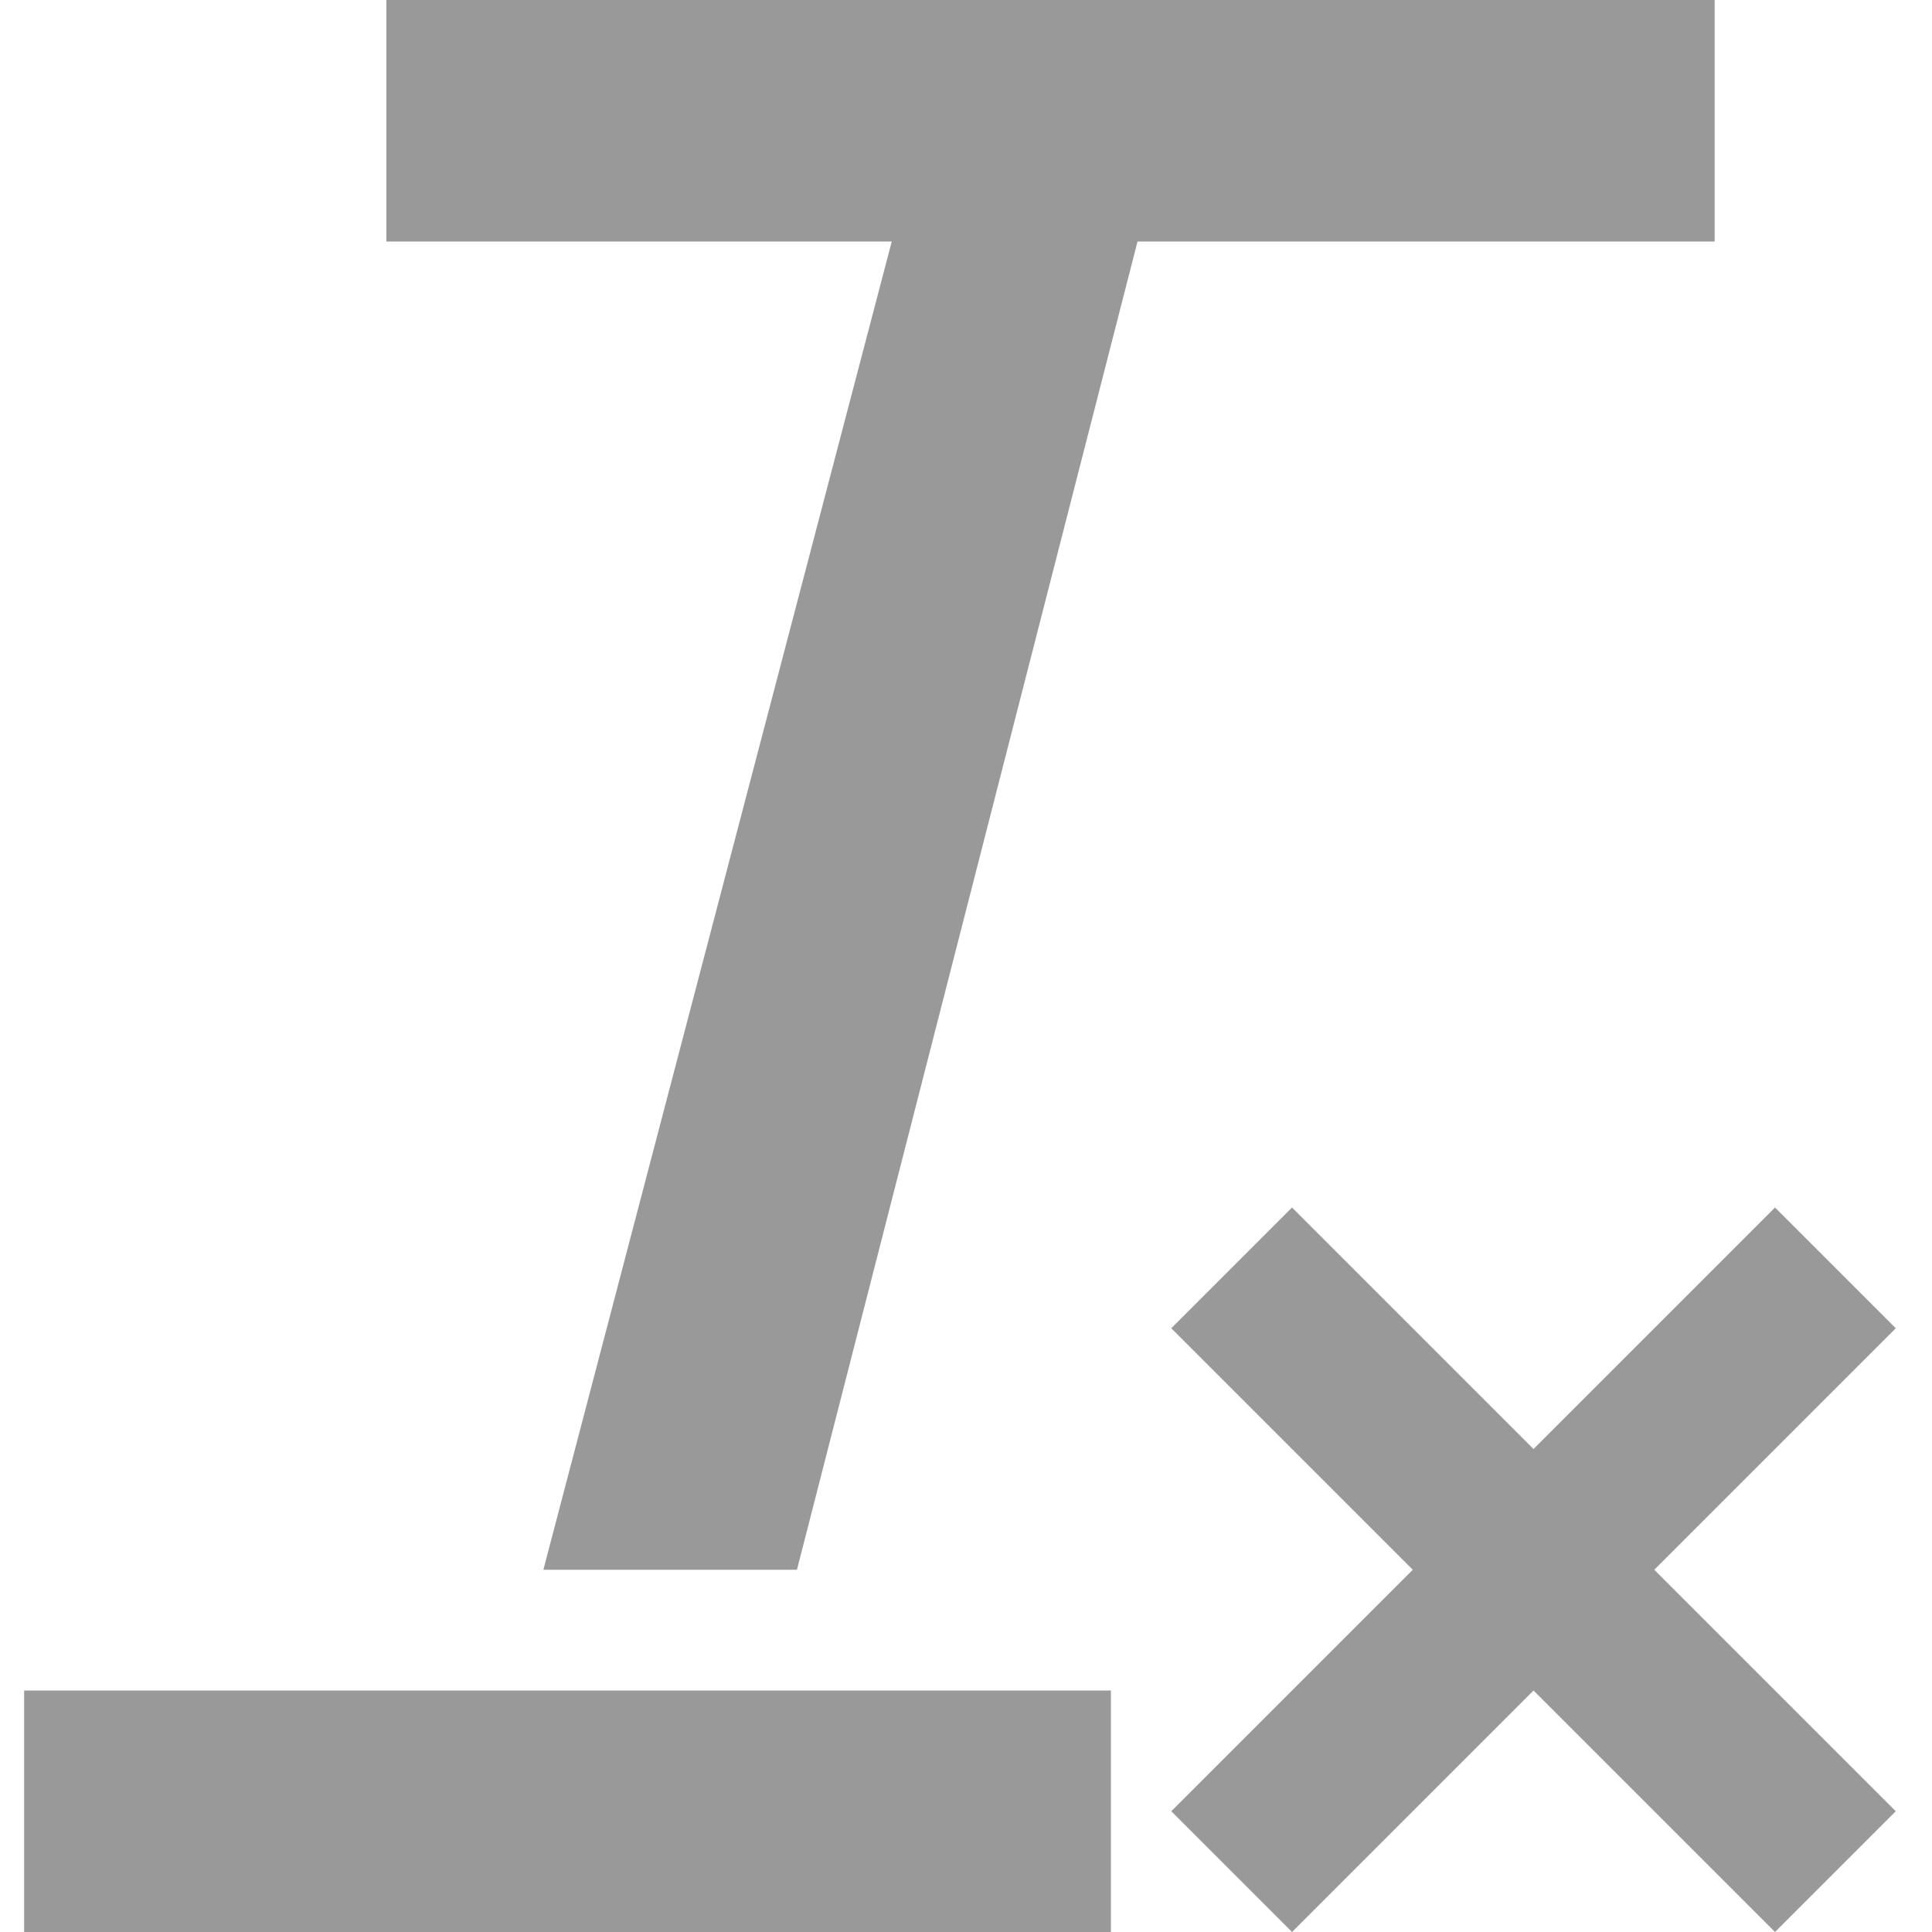 <?xml version="1.0" encoding="utf-8"?>
<!-- Generator: Adobe Illustrator 15.1.0, SVG Export Plug-In  -->
<!DOCTYPE svg PUBLIC "-//W3C//DTD SVG 1.1//EN" "http://www.w3.org/Graphics/SVG/1.1/DTD/svg11.dtd">
<svg version="1.1"
	 xmlns="http://www.w3.org/2000/svg" xmlns:xlink="http://www.w3.org/1999/xlink" xmlns:a="http://ns.adobe.com/AdobeSVGViewerExtensions/3.0/"
	 x="0px" y="0px" width="16px" height="16px" viewBox="-0.2 0 16 16" style="overflow:visible;enable-background:new -0.2 0 16 16;"
	 xml:space="preserve">
<defs>
</defs>
<path style="fill:#999999;" d="M0,14h9v2H0V14z M3,0h11v2H3V0z M4.3,13L7.5,0.8l1.9,0.5L6.4,13H4.3z M14.5,16l-2-2l-2,2l-1-1l2-2
	l-2-2l1-1l2,2l2-2l1,1l-2,2l2,2L14.5,16z"/>
</svg>
